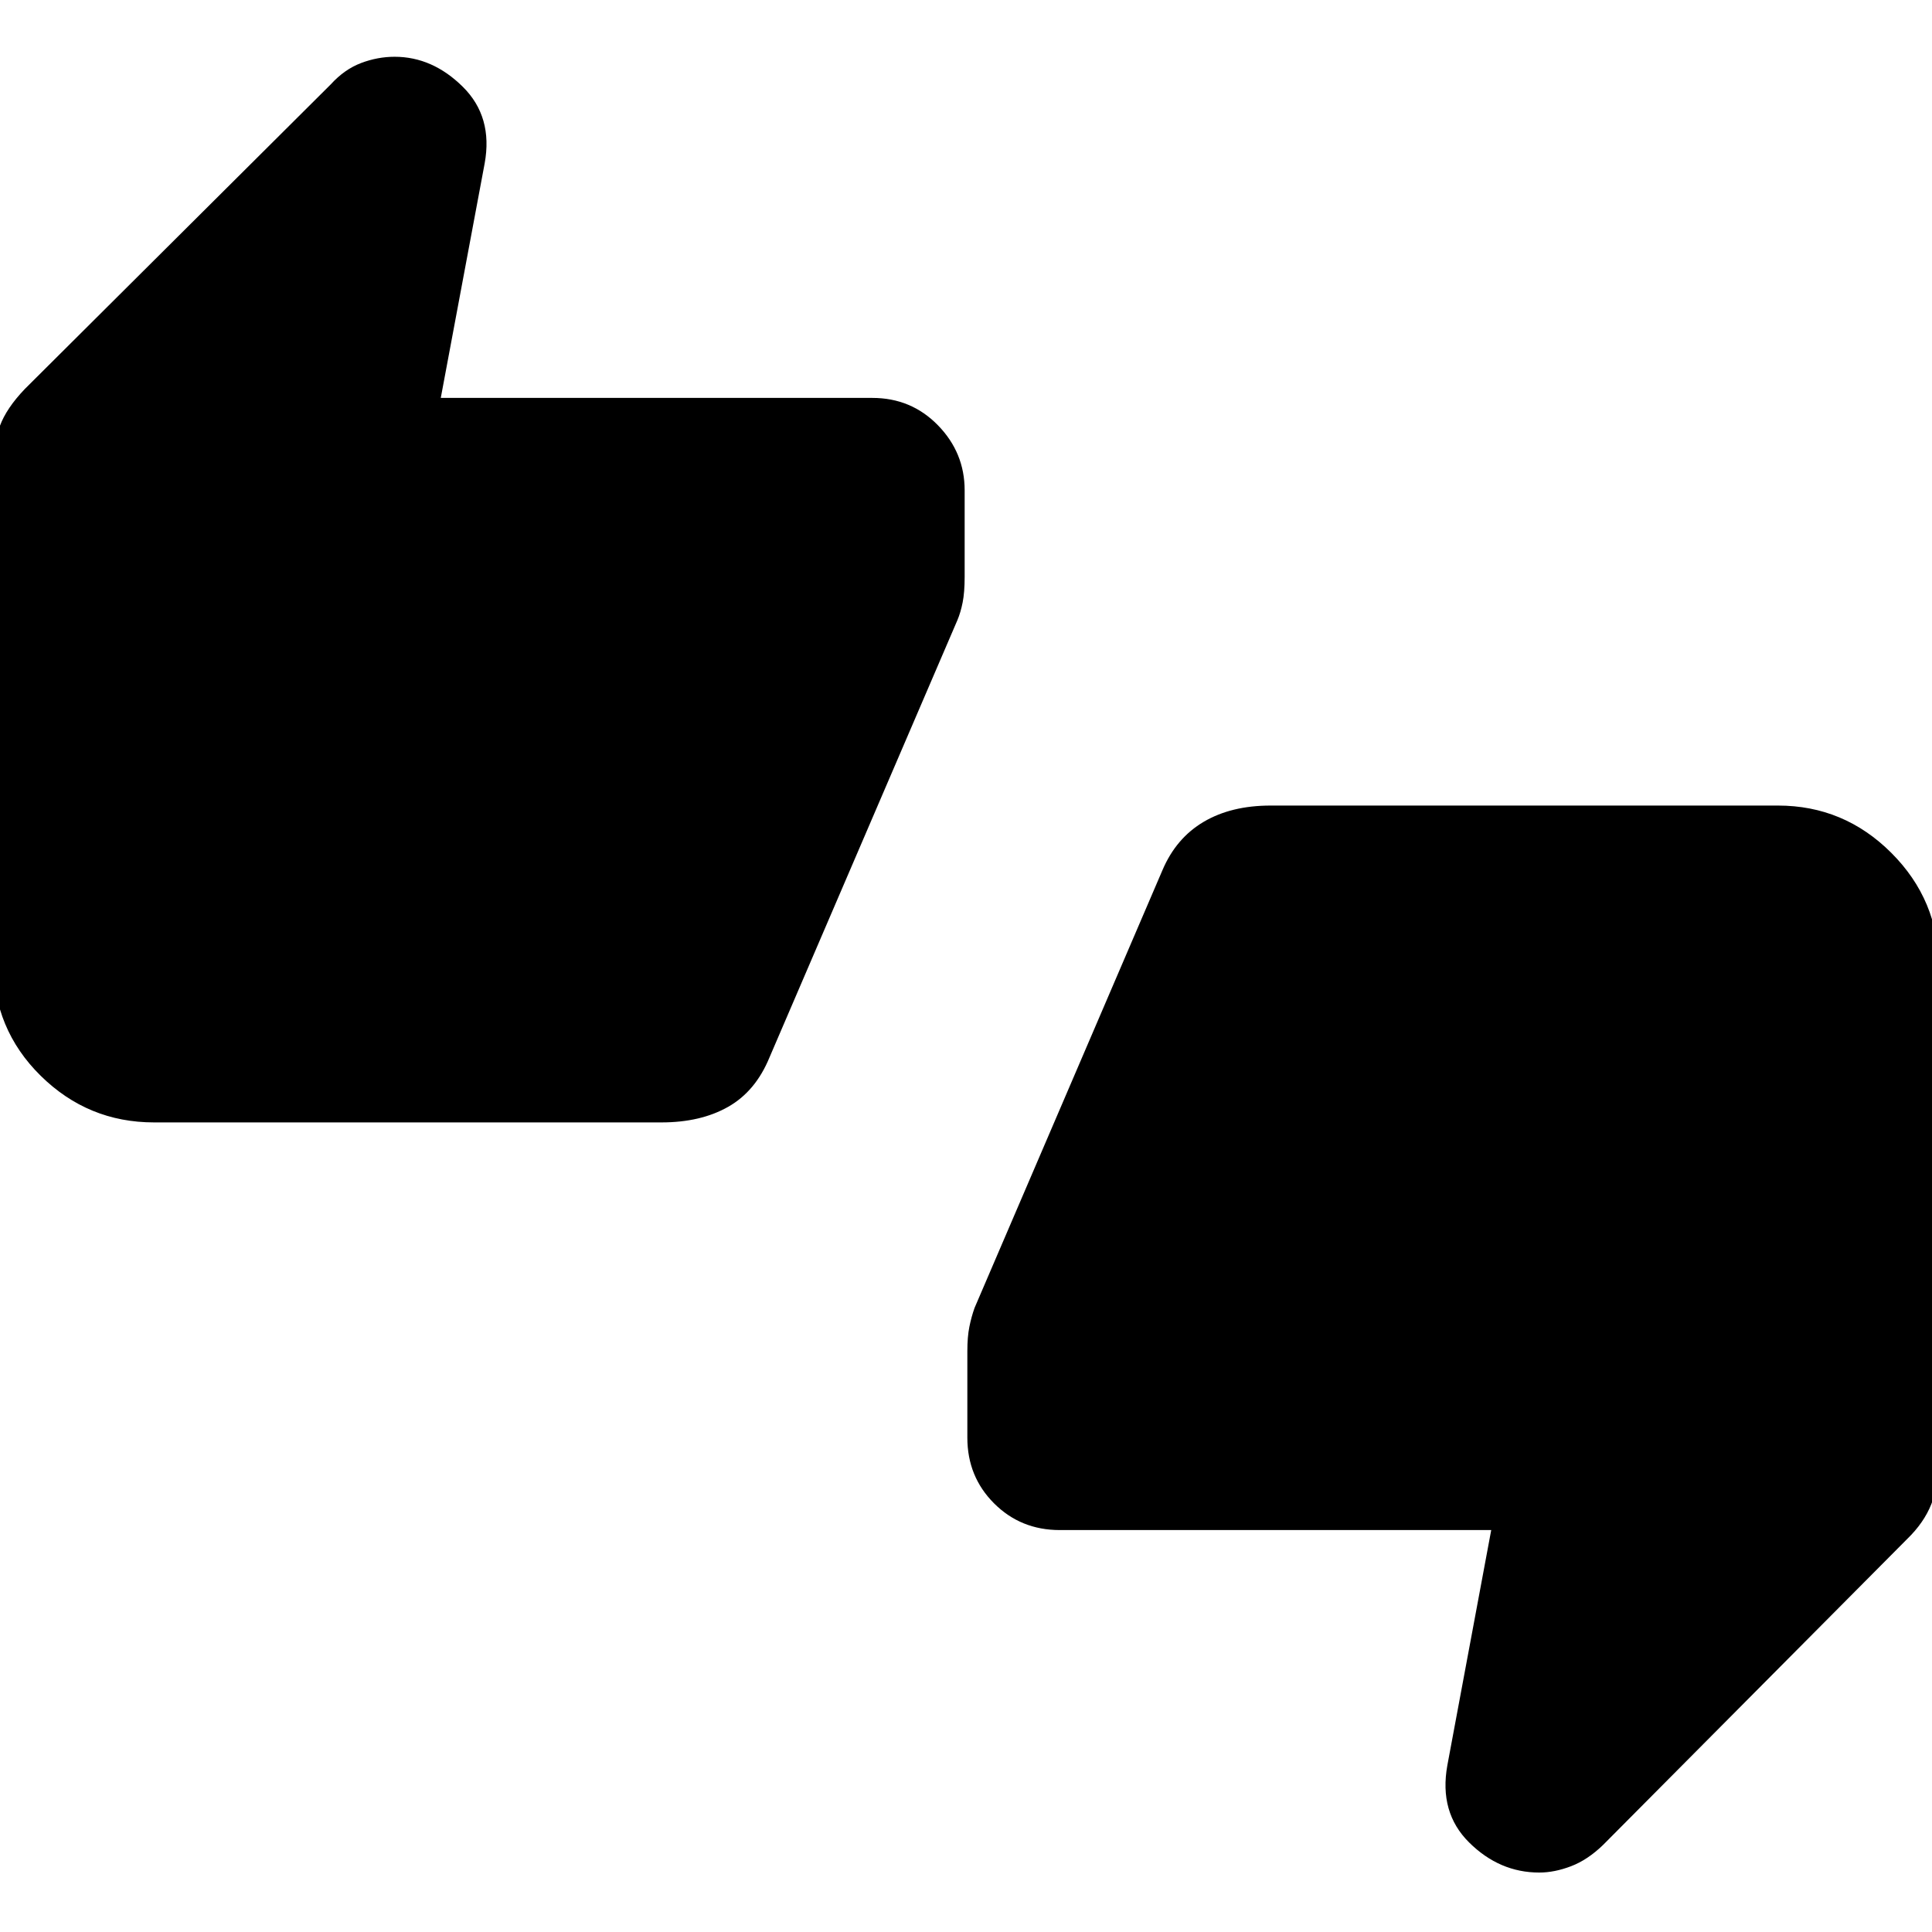 <svg xmlns="http://www.w3.org/2000/svg" height="40" viewBox="0 -960 960 960" width="40"><path d="M76.56-402.28q-32.84 0-56.37-23.2-23.52-23.19-23.52-56.7v-246.97q0-10.29 3.25-19.14 3.26-8.86 12.44-18.45l152-151.34q6.79-7.46 15.03-10.59 8.23-3.12 16.69-3.12 18.82 0 33.89 14.92 15.08 14.92 10.85 38.1l-21.8 116.49h214.41q19.36 0 32.63 13.6 13.27 13.6 13.27 32.3v43.02q0 7.74-1 12.73t-2.59 8.76l-93.38 217.28q-6.9 16.82-20.53 24.56-13.63 7.75-33.16 7.75H76.56Zm450.01 202.56q-19.36 0-32.63-13.27-13.27-13.27-13.27-32.63v-43.02q0-7.08 1-12.06 1-4.99 2.59-9.43l93.38-217.54q6.77-15.89 20.46-23.97 13.7-8.08 33.23-8.08h252.11q32.84 0 56.37 23.53 23.52 23.52 23.52 56.37v246.97q0 10.95-3.65 20.21-3.66 9.26-12.04 17.38l-151.08 152q-7.71 7.46-15.95 10.59-8.23 3.13-15.76 3.13-19.75 0-34.82-14.92-15.08-14.92-10.85-38.36l21.8-116.9H526.57Z"/></svg>